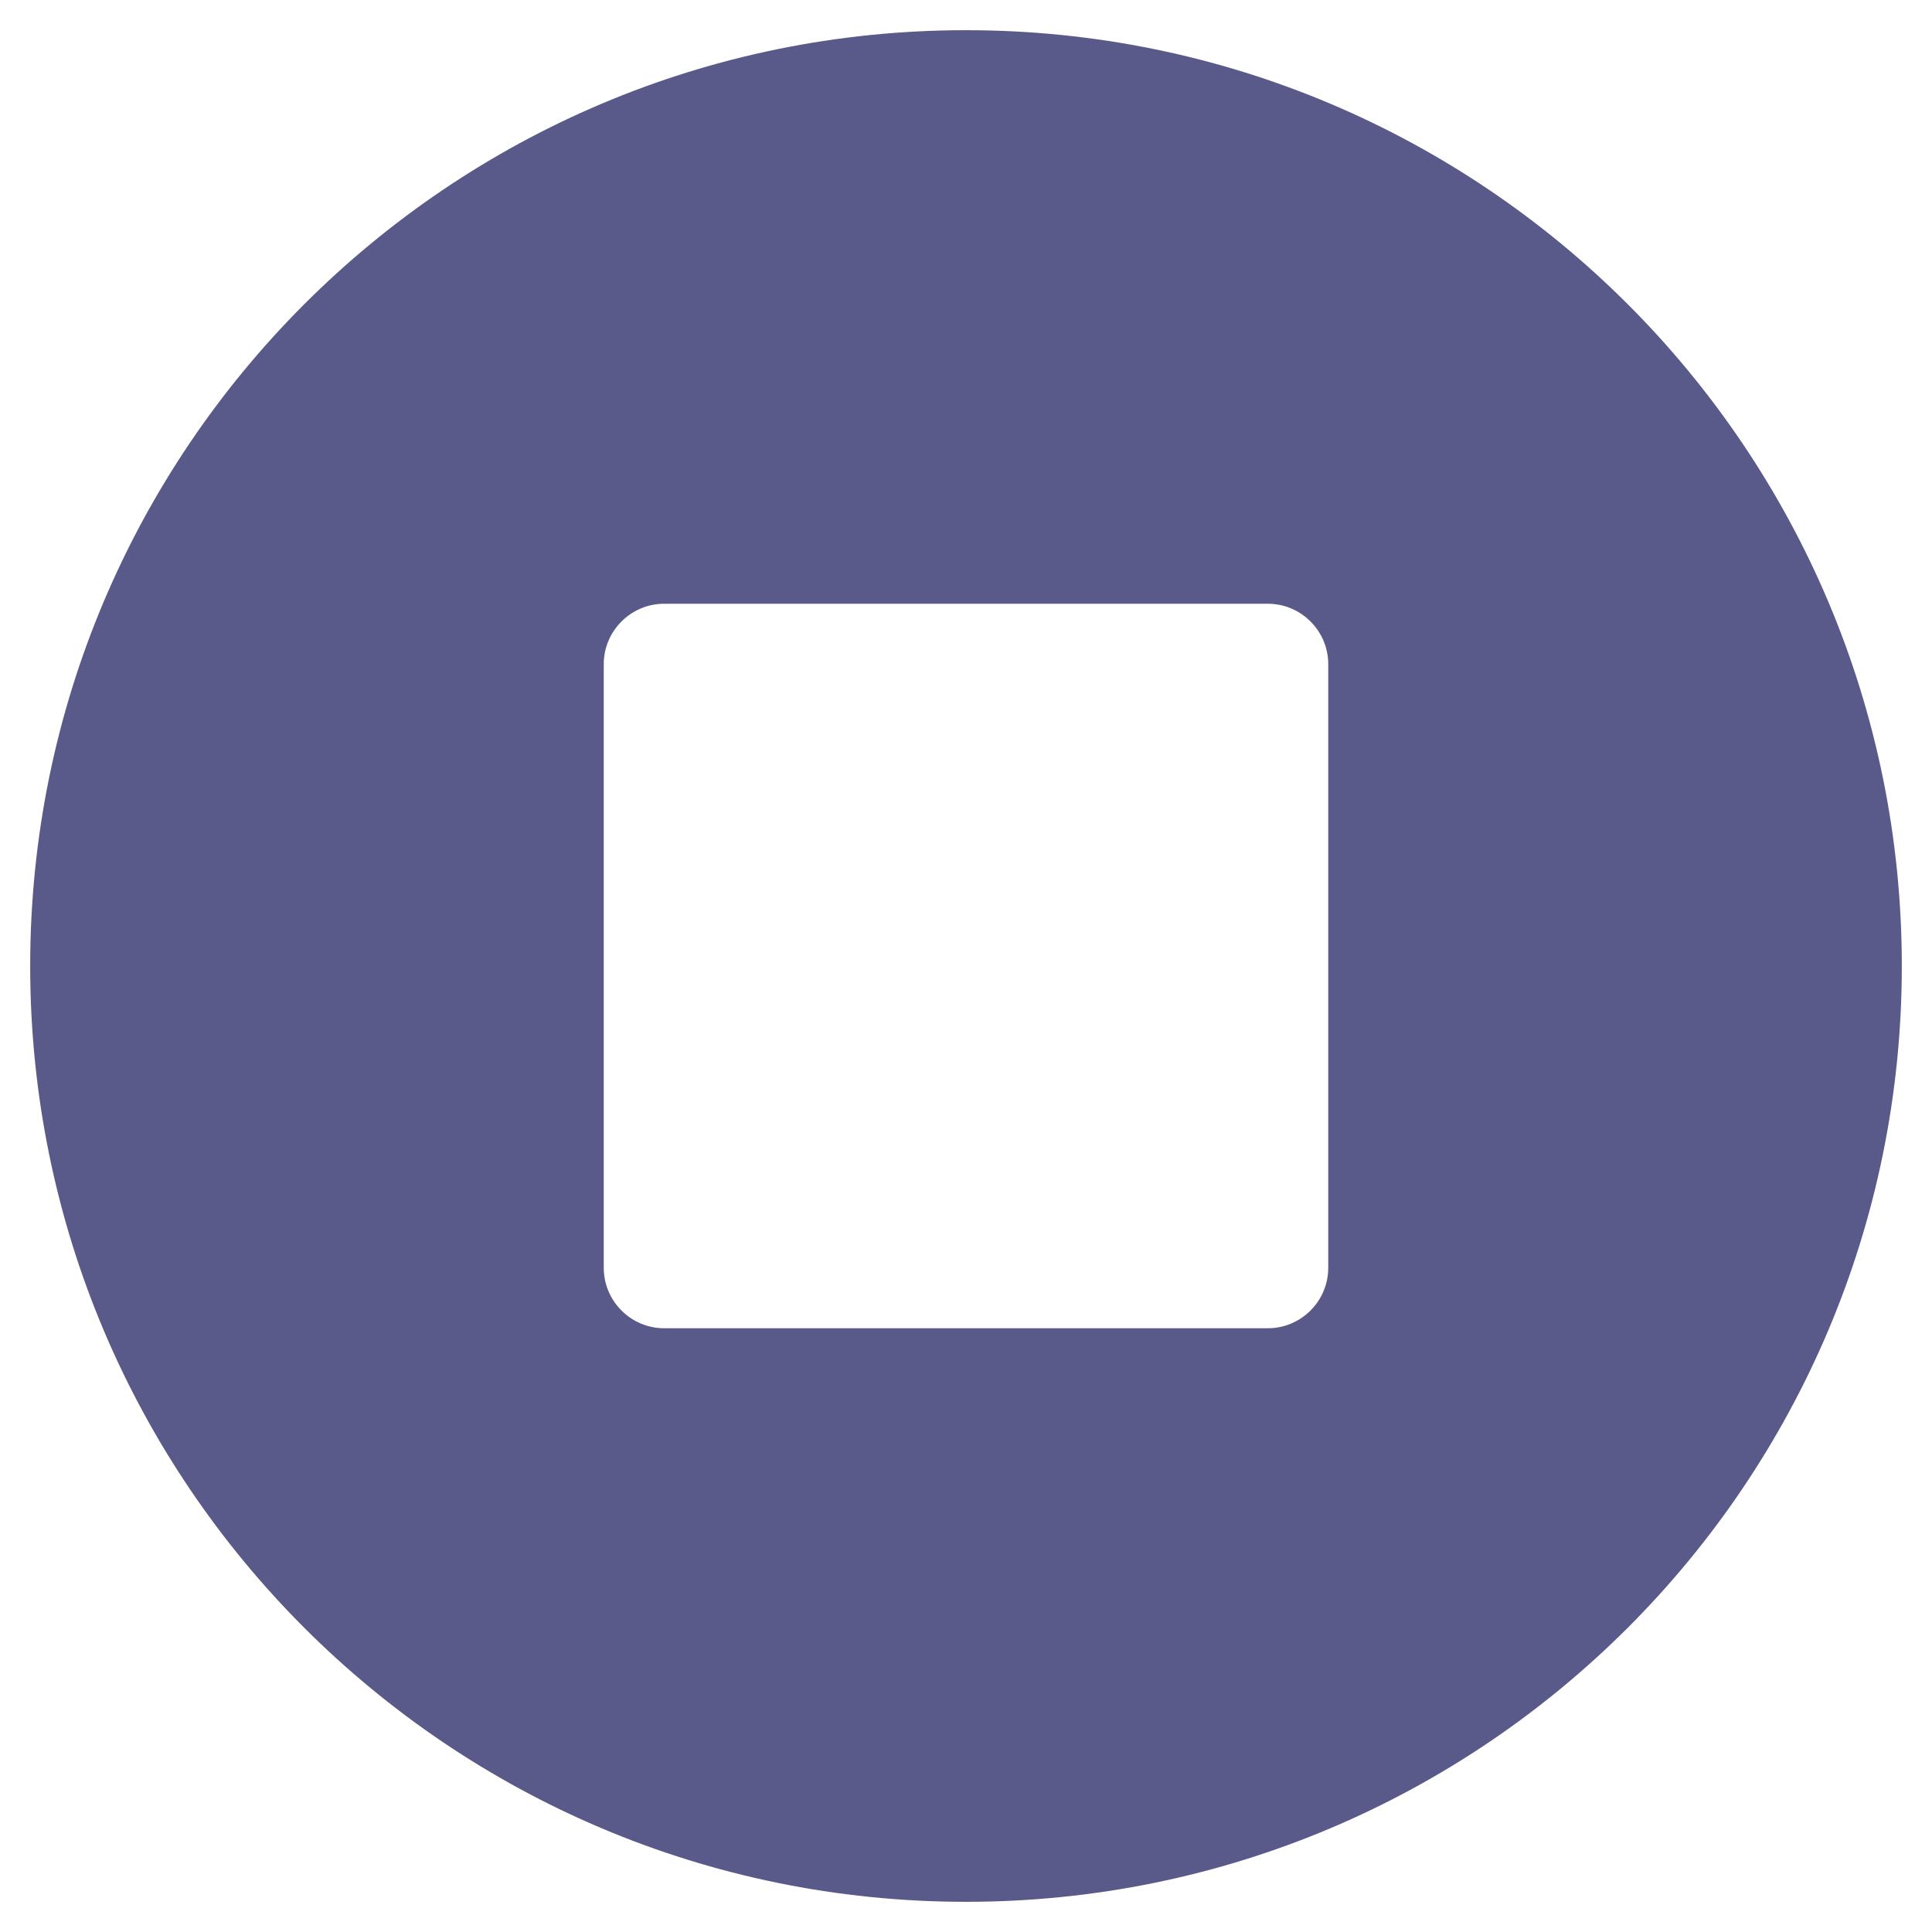 <svg
  aria-hidden="true"
  focusable="false"
  data-prefix="fas"
  data-icon="stop-circle"
  class="svg-inline--fa fa-stop-circle fa-w-16"
  role="img"
  xmlns="http://www.w3.org/2000/svg"
  viewBox="0 0 512 512"
>
  <path
    fill="#59598A"
    d="M256 8C119 8 8 119 8 256s111 248 248 248 248-111 248-248S393
    8 256 8zm96 328c0 8.8-7.2 16-16 16H176c-8.8 0-16-7.2-16-16V176c0-8.8
    7.2-16 16-16h160c8.8 0 16 7.2 16 16v160z"
  >
  </path>
</svg>
